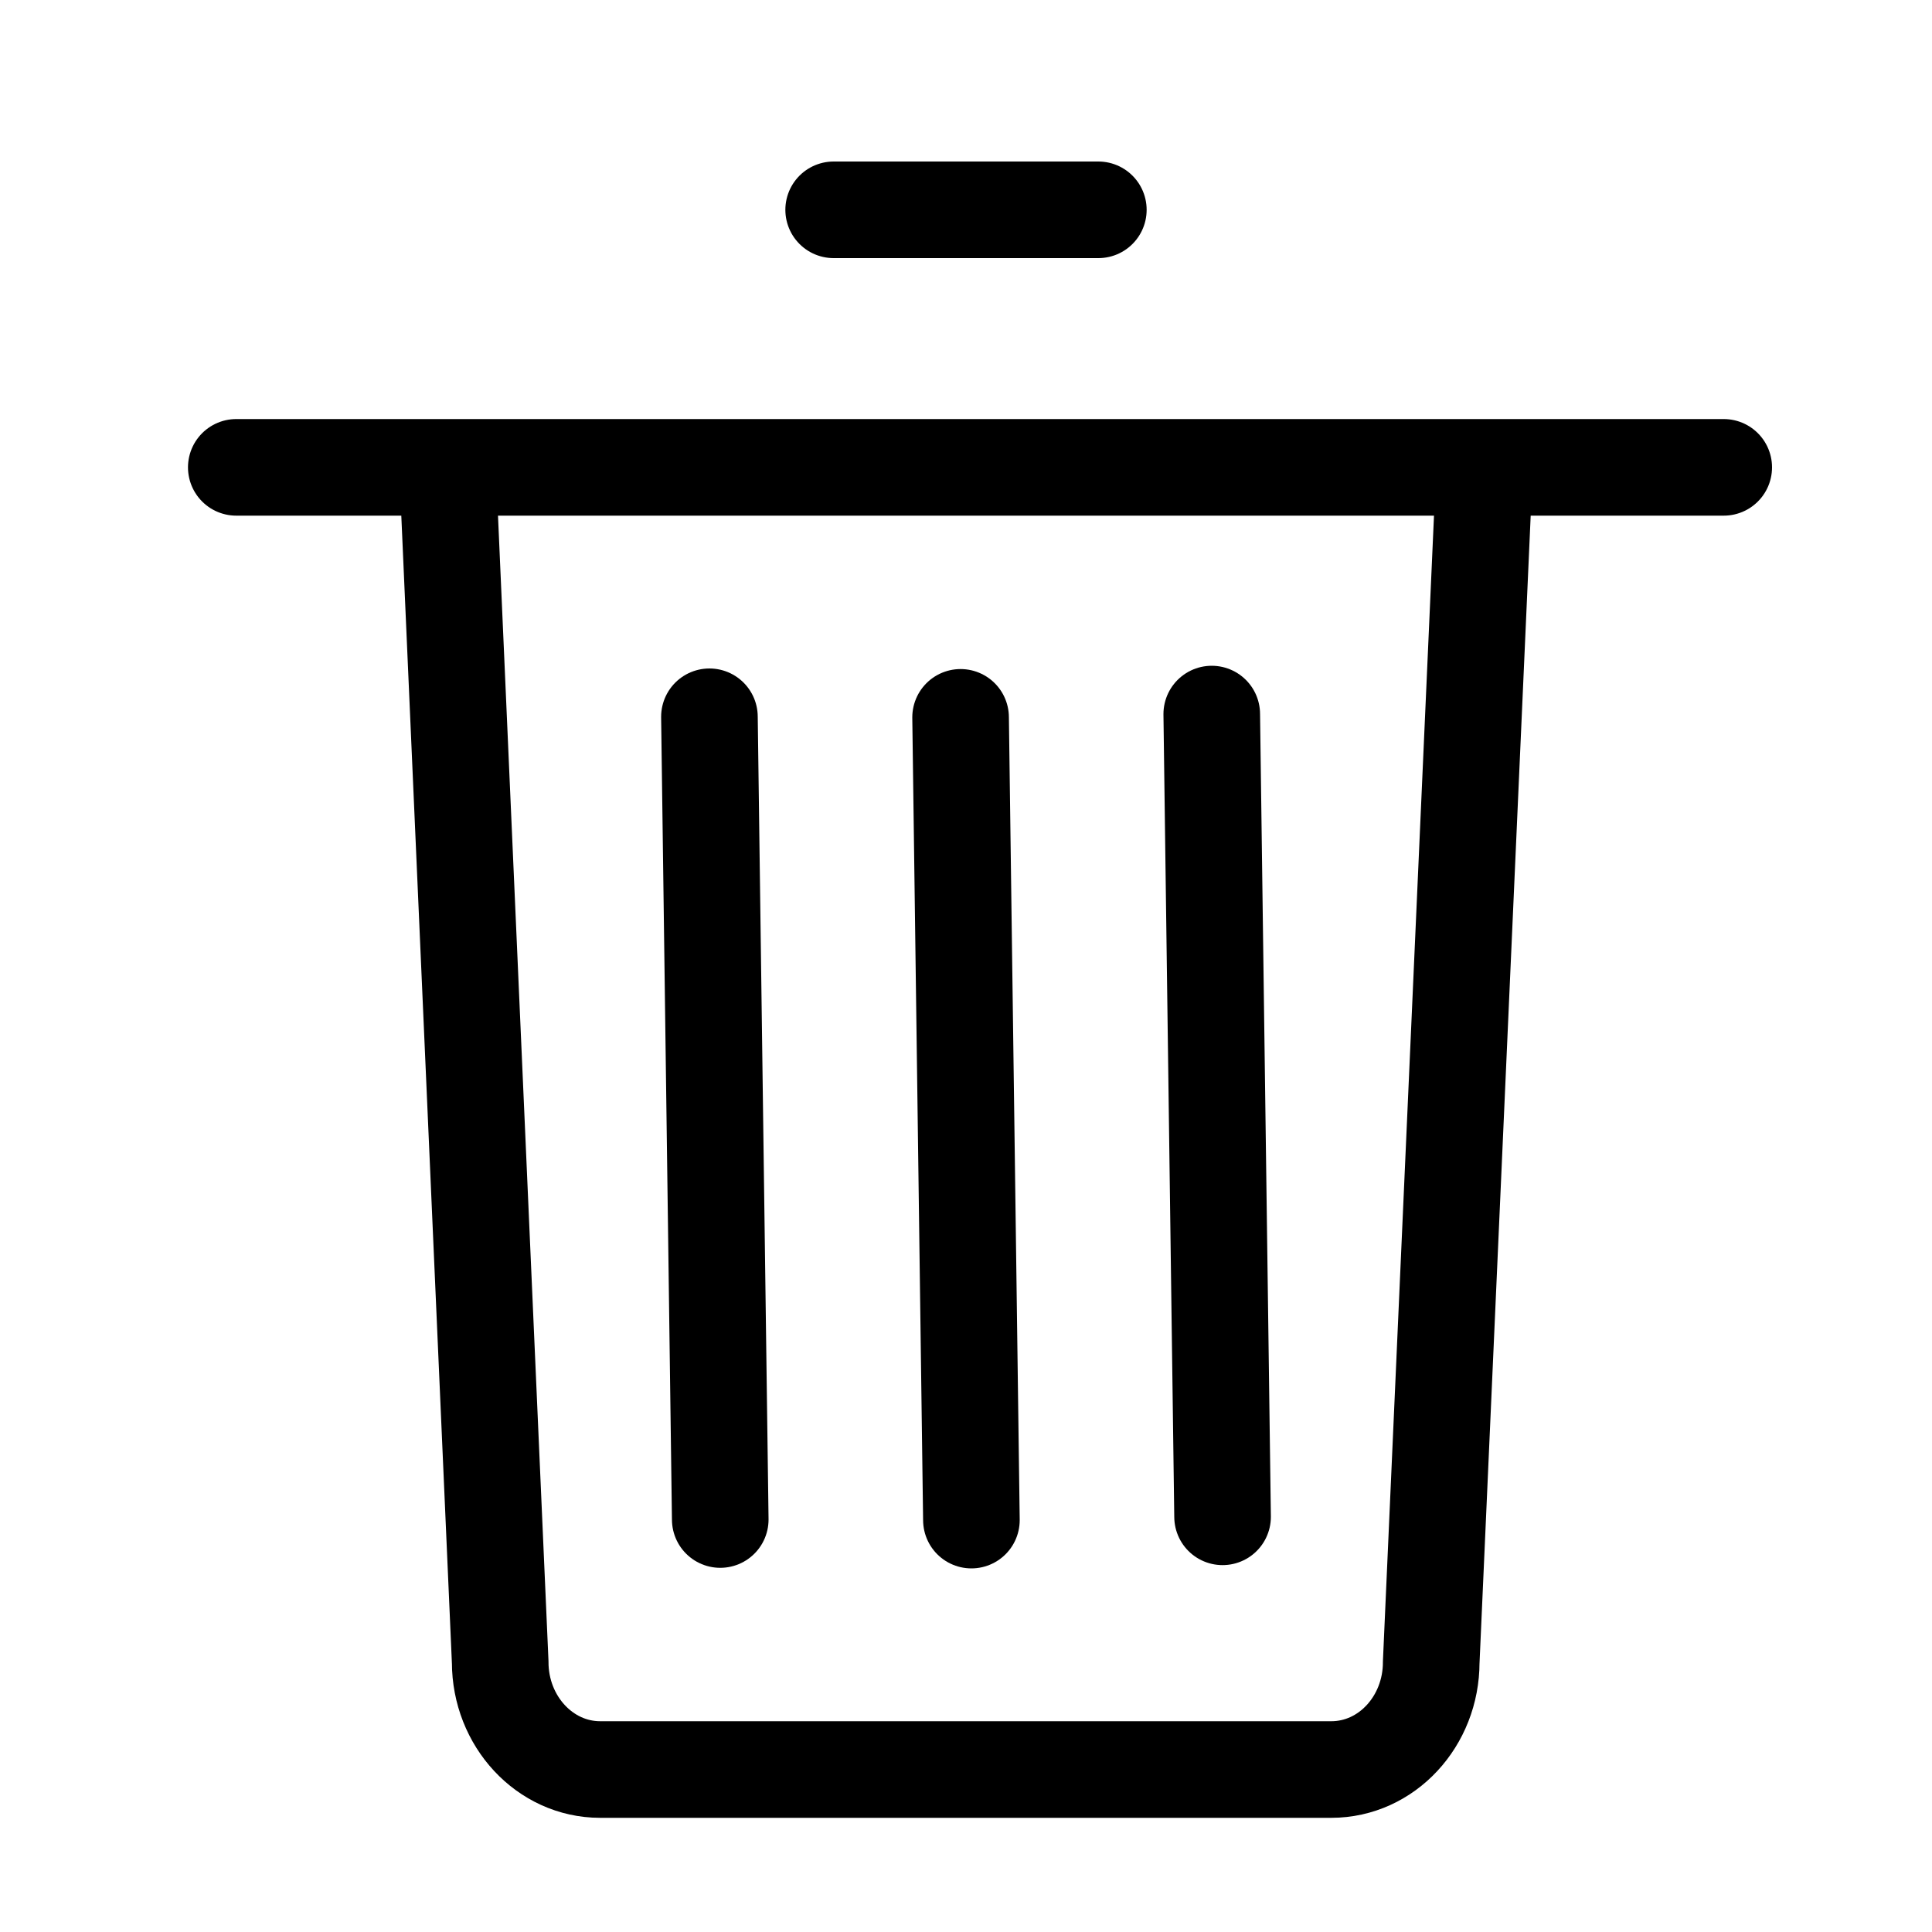 <?xml version="1.0" encoding="utf-8"?>
<!-- Generator: Adobe Illustrator 25.2.1, SVG Export Plug-In . SVG Version: 6.00 Build 0)  -->
<svg version="1.1" id="Capa_1" xmlns="http://www.w3.org/2000/svg" xmlns:xlink="http://www.w3.org/1999/xlink" x="0px" y="0px"
	 viewBox="0 0 100 100" style="enable-background:new 0 0 100 100;" xml:space="preserve">
<style type="text/css">
	.st0{fill:none;stroke:#000000;stroke-width:5;stroke-miterlimit:10;}
	.st1{fill:none;stroke:#000000;stroke-width:5;stroke-linecap:round;stroke-linejoin:round;stroke-miterlimit:10;}
</style>
<path class="st0" d="M76.63,24.19"/>
<path class="st0" d="M24.79,24.19"/>
<path class="st0" d="M76.83,24.35c-0.92,20.56-1.83,41.12-2.75,61.68c0,3.07-2.31,5.56-5.17,5.56H31.06c-2.85,0-5.17-2.49-5.17-5.56
	c-0.91-20.64-1.82-41.28-2.73-61.92"/>
<path class="st1" d="M86.56,21.7"/>
<path class="st1" d="M14.88,21.7"/>
<line class="st1" x1="43.15" y1="10.86" x2="56.85" y2="10.86"/>
<line class="st1" x1="12.23" y1="24.19" x2="89.22" y2="24.19"/>
<path class="st0" d="M24.79,24.19"/>
<path class="st0" d="M41.37,10.06"/>
<path class="st1" d="M76.63,22.26"/>
<path class="st1" d="M60.05,10.06"/>
<line class="st1" x1="36.72" y1="37.1" x2="37.28" y2="78.65"/>
<line class="st1" x1="49.72" y1="37.13" x2="50.28" y2="78.68"/>
<line class="st1" x1="62.72" y1="36.96" x2="63.28" y2="78.51"/>
</svg>
